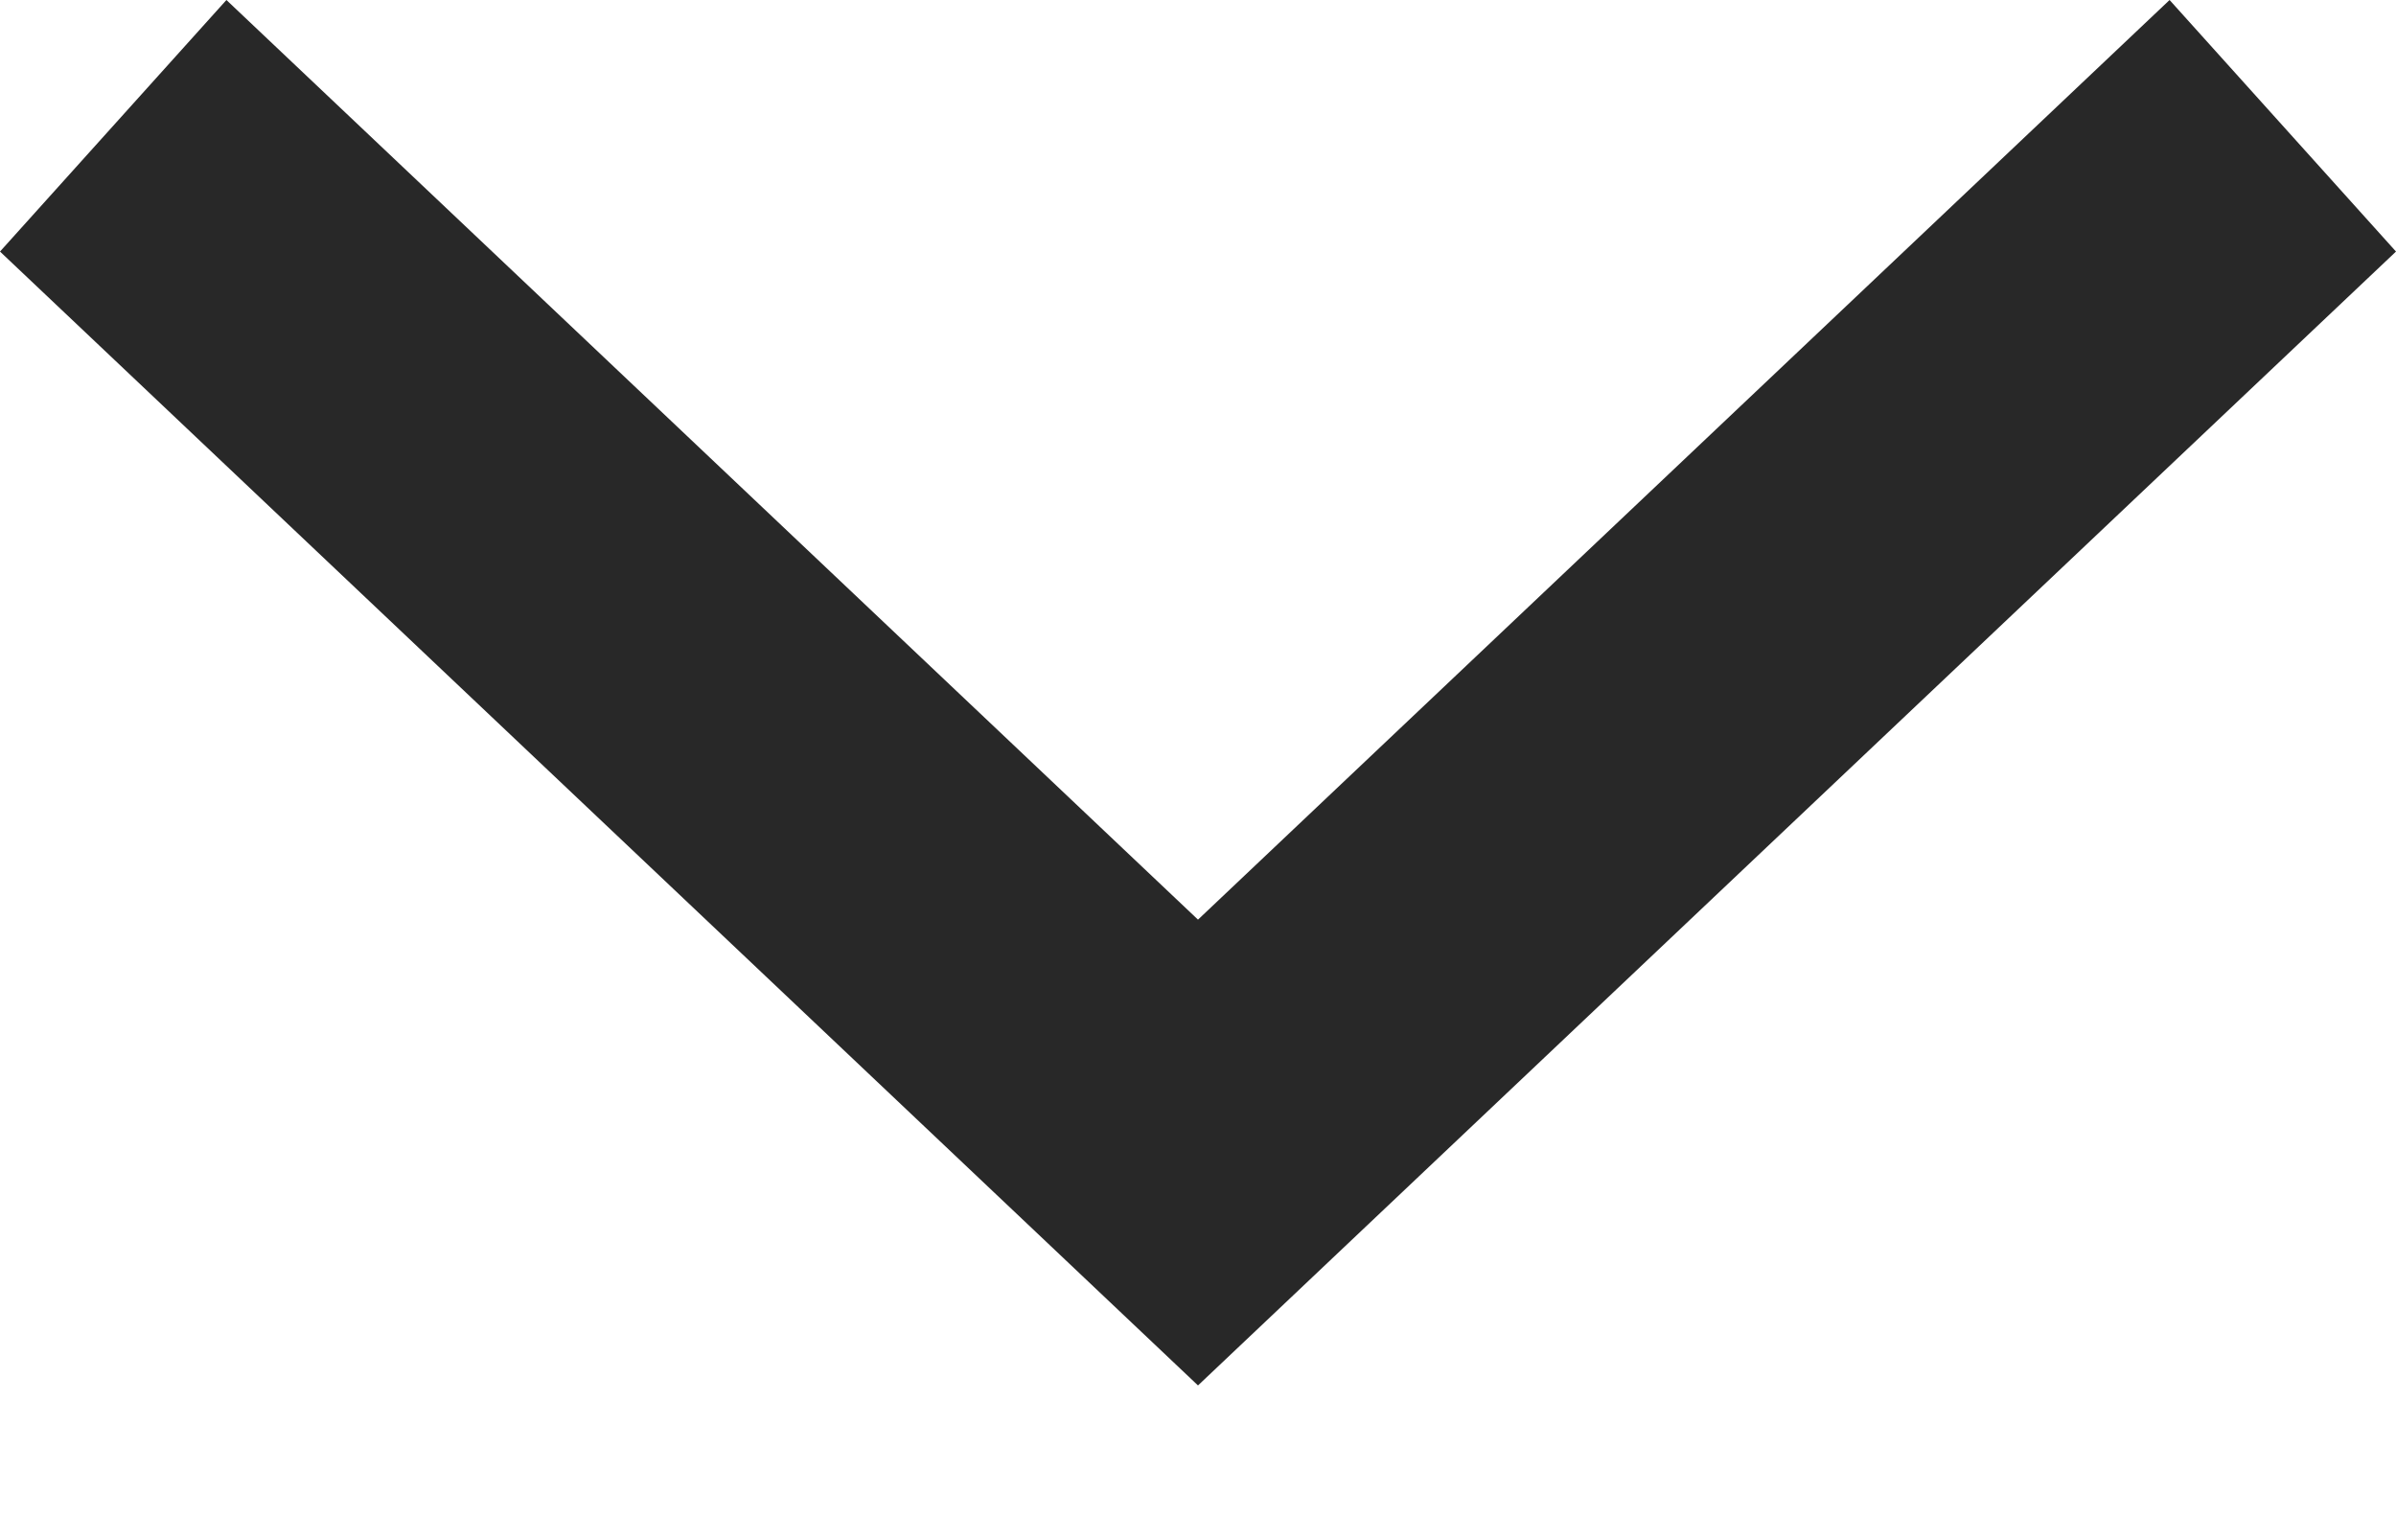 <svg width="14" height="9" viewBox="0 0 14 9" fill="none" xmlns="http://www.w3.org/2000/svg">
<path fill-rule="evenodd" clip-rule="evenodd" d="M0 1.47L1.323 0L7 5.374L12.677 0L14 1.47L7 8.096L0 1.47Z" fill="#282828"/>
</svg>
